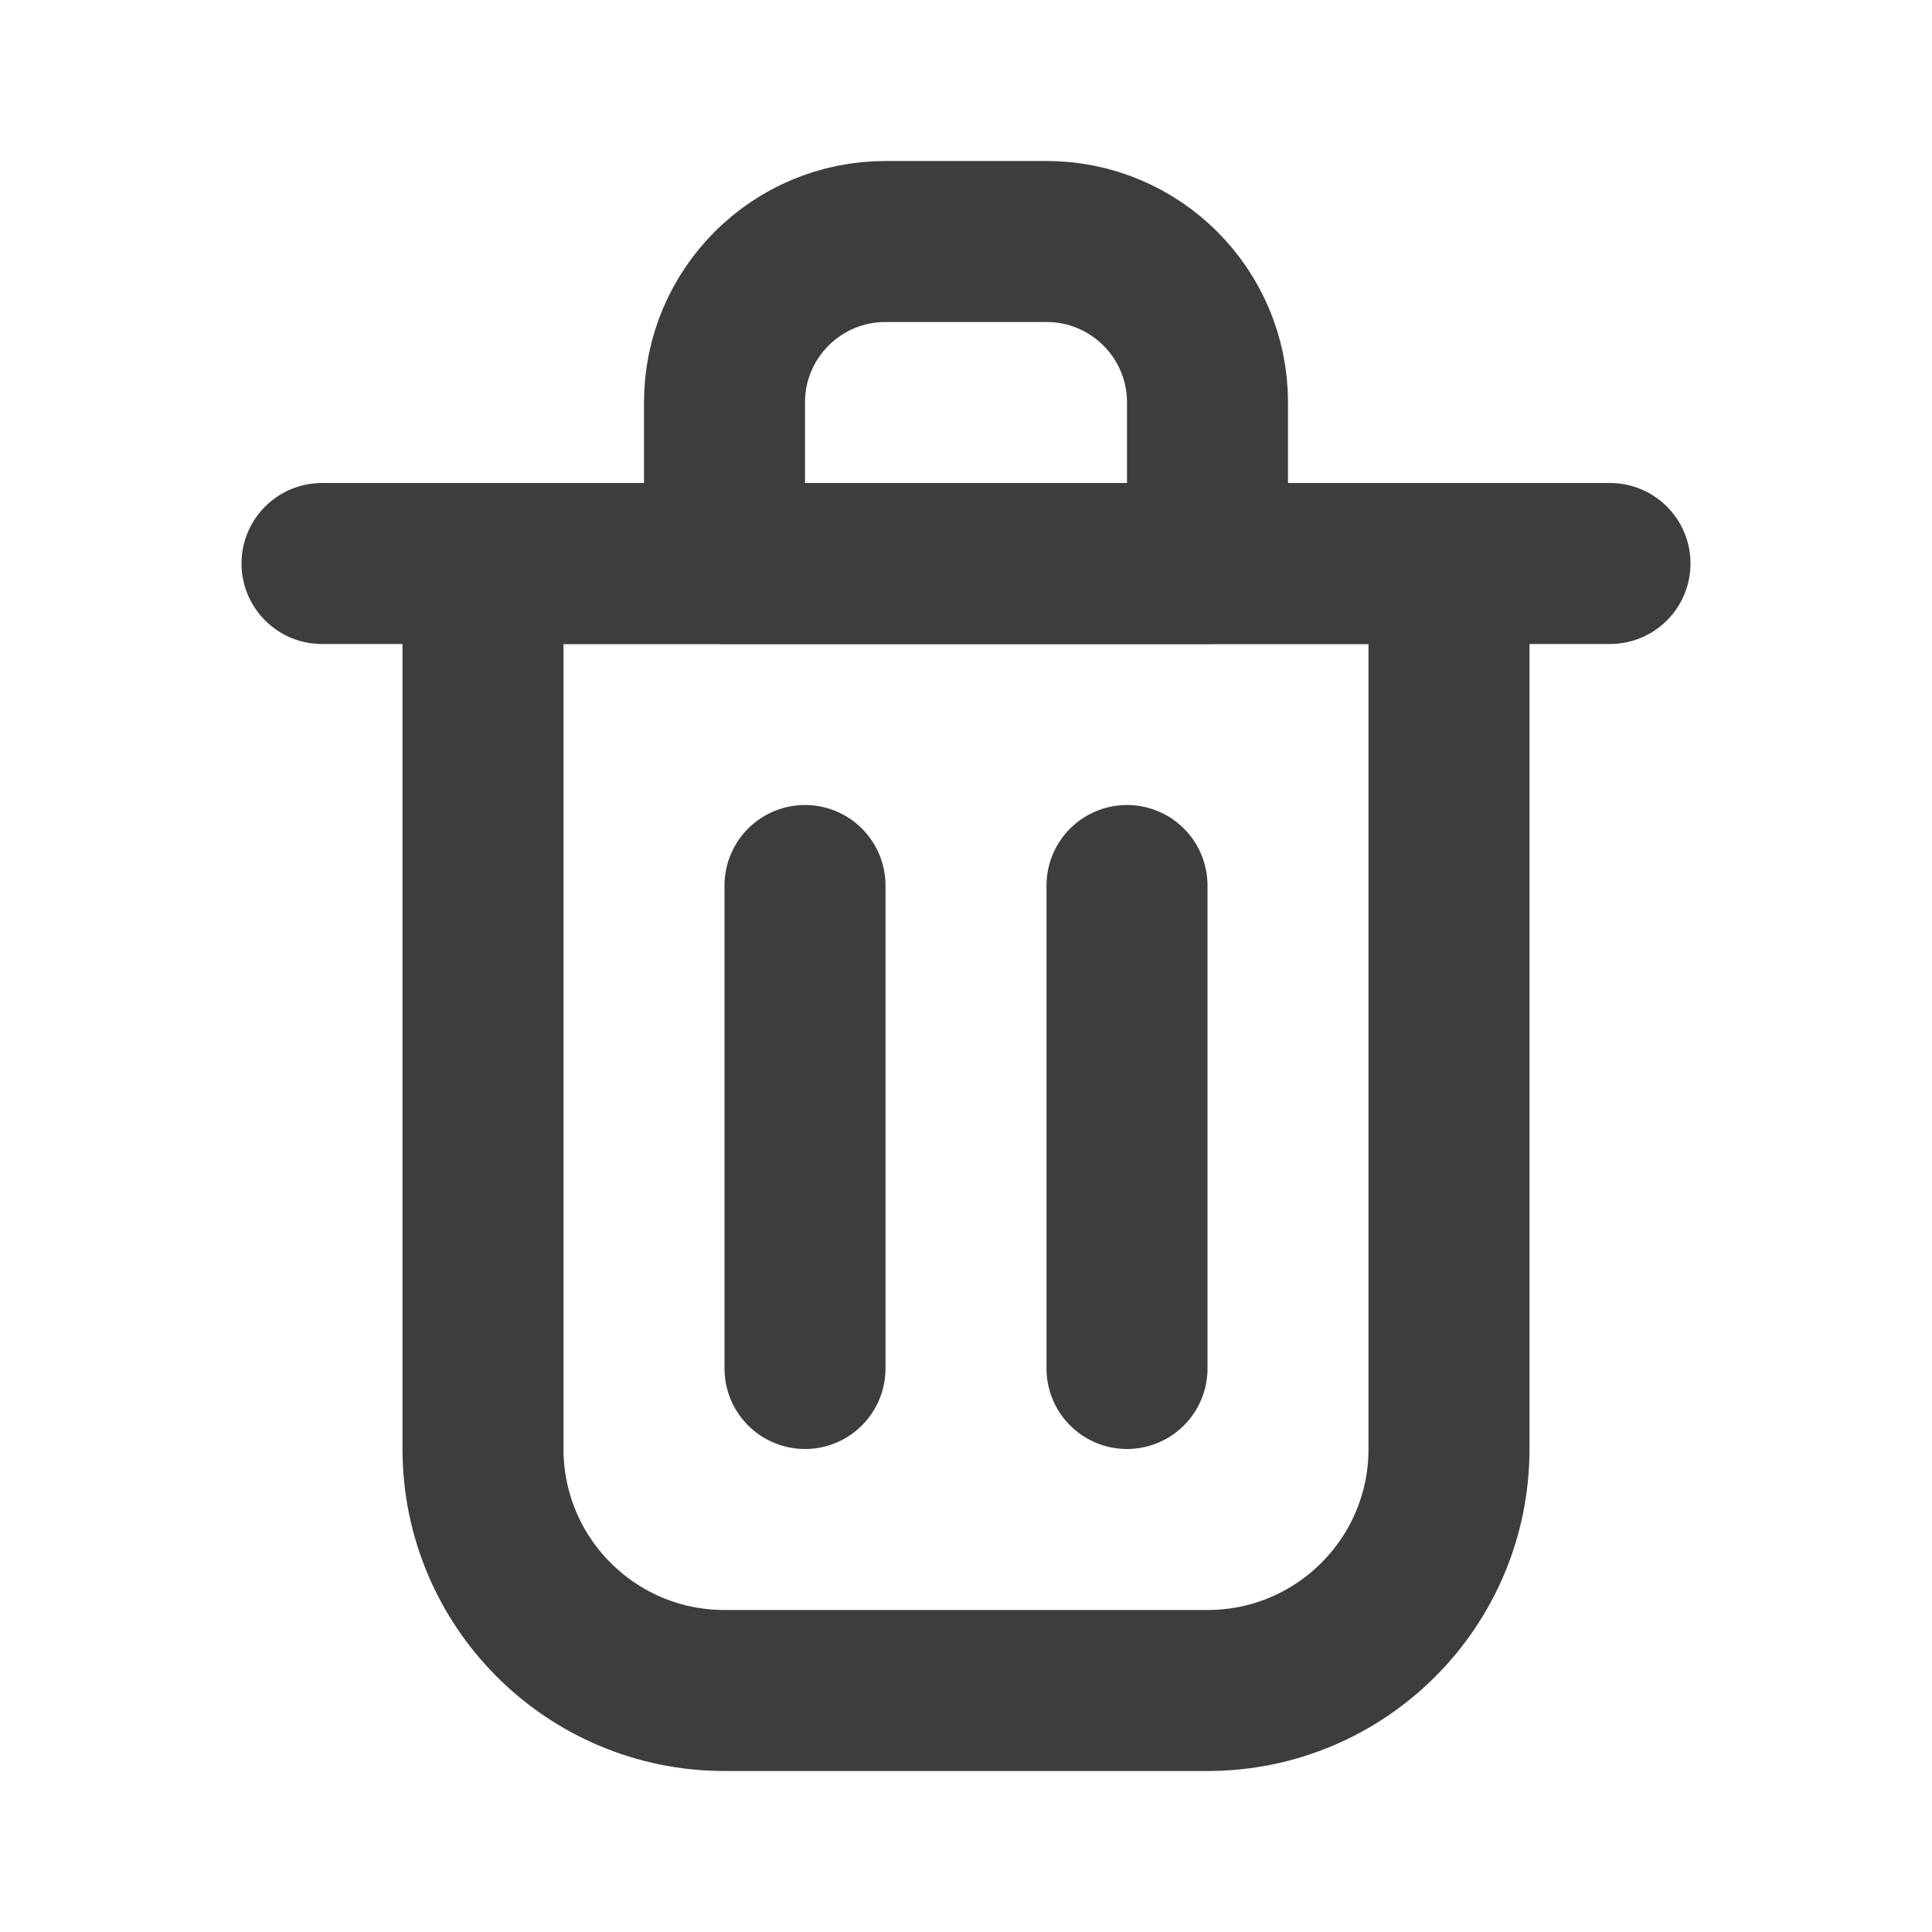 <?xml version="1.0" encoding="utf-8"?><!-- Uploaded to: SVG Repo, www.svgrepo.com, Generator: SVG Repo Mixer Tools -->
<svg width="800px" height="800px" viewBox="0 0 24 24" fill="none" xmlns="http://www.w3.org/2000/svg">
<path d="M10 11V17" stroke="#3d3d3d" stroke-width="2" stroke-linecap="round" stroke-linejoin="round"/>
<path d="M14 11V17" stroke="#3d3d3d" stroke-width="2" stroke-linecap="round" stroke-linejoin="round"/>
<path d="M4 7H20" stroke="#3d3d3d" stroke-width="2" stroke-linecap="round" stroke-linejoin="round"/>
<path d="M6 7H12H18V18C18 19.657 16.657 21 15 21H9C7.343 21 6 19.657 6 18V7Z" stroke="#3d3d3d" stroke-width="2" stroke-linecap="round" stroke-linejoin="round"/>
<path d="M9 5C9 3.895 9.895 3 11 3H13C14.105 3 15 3.895 15 5V7H9V5Z" stroke="#3d3d3d" stroke-width="2" stroke-linecap="round" stroke-linejoin="round"/>
</svg>